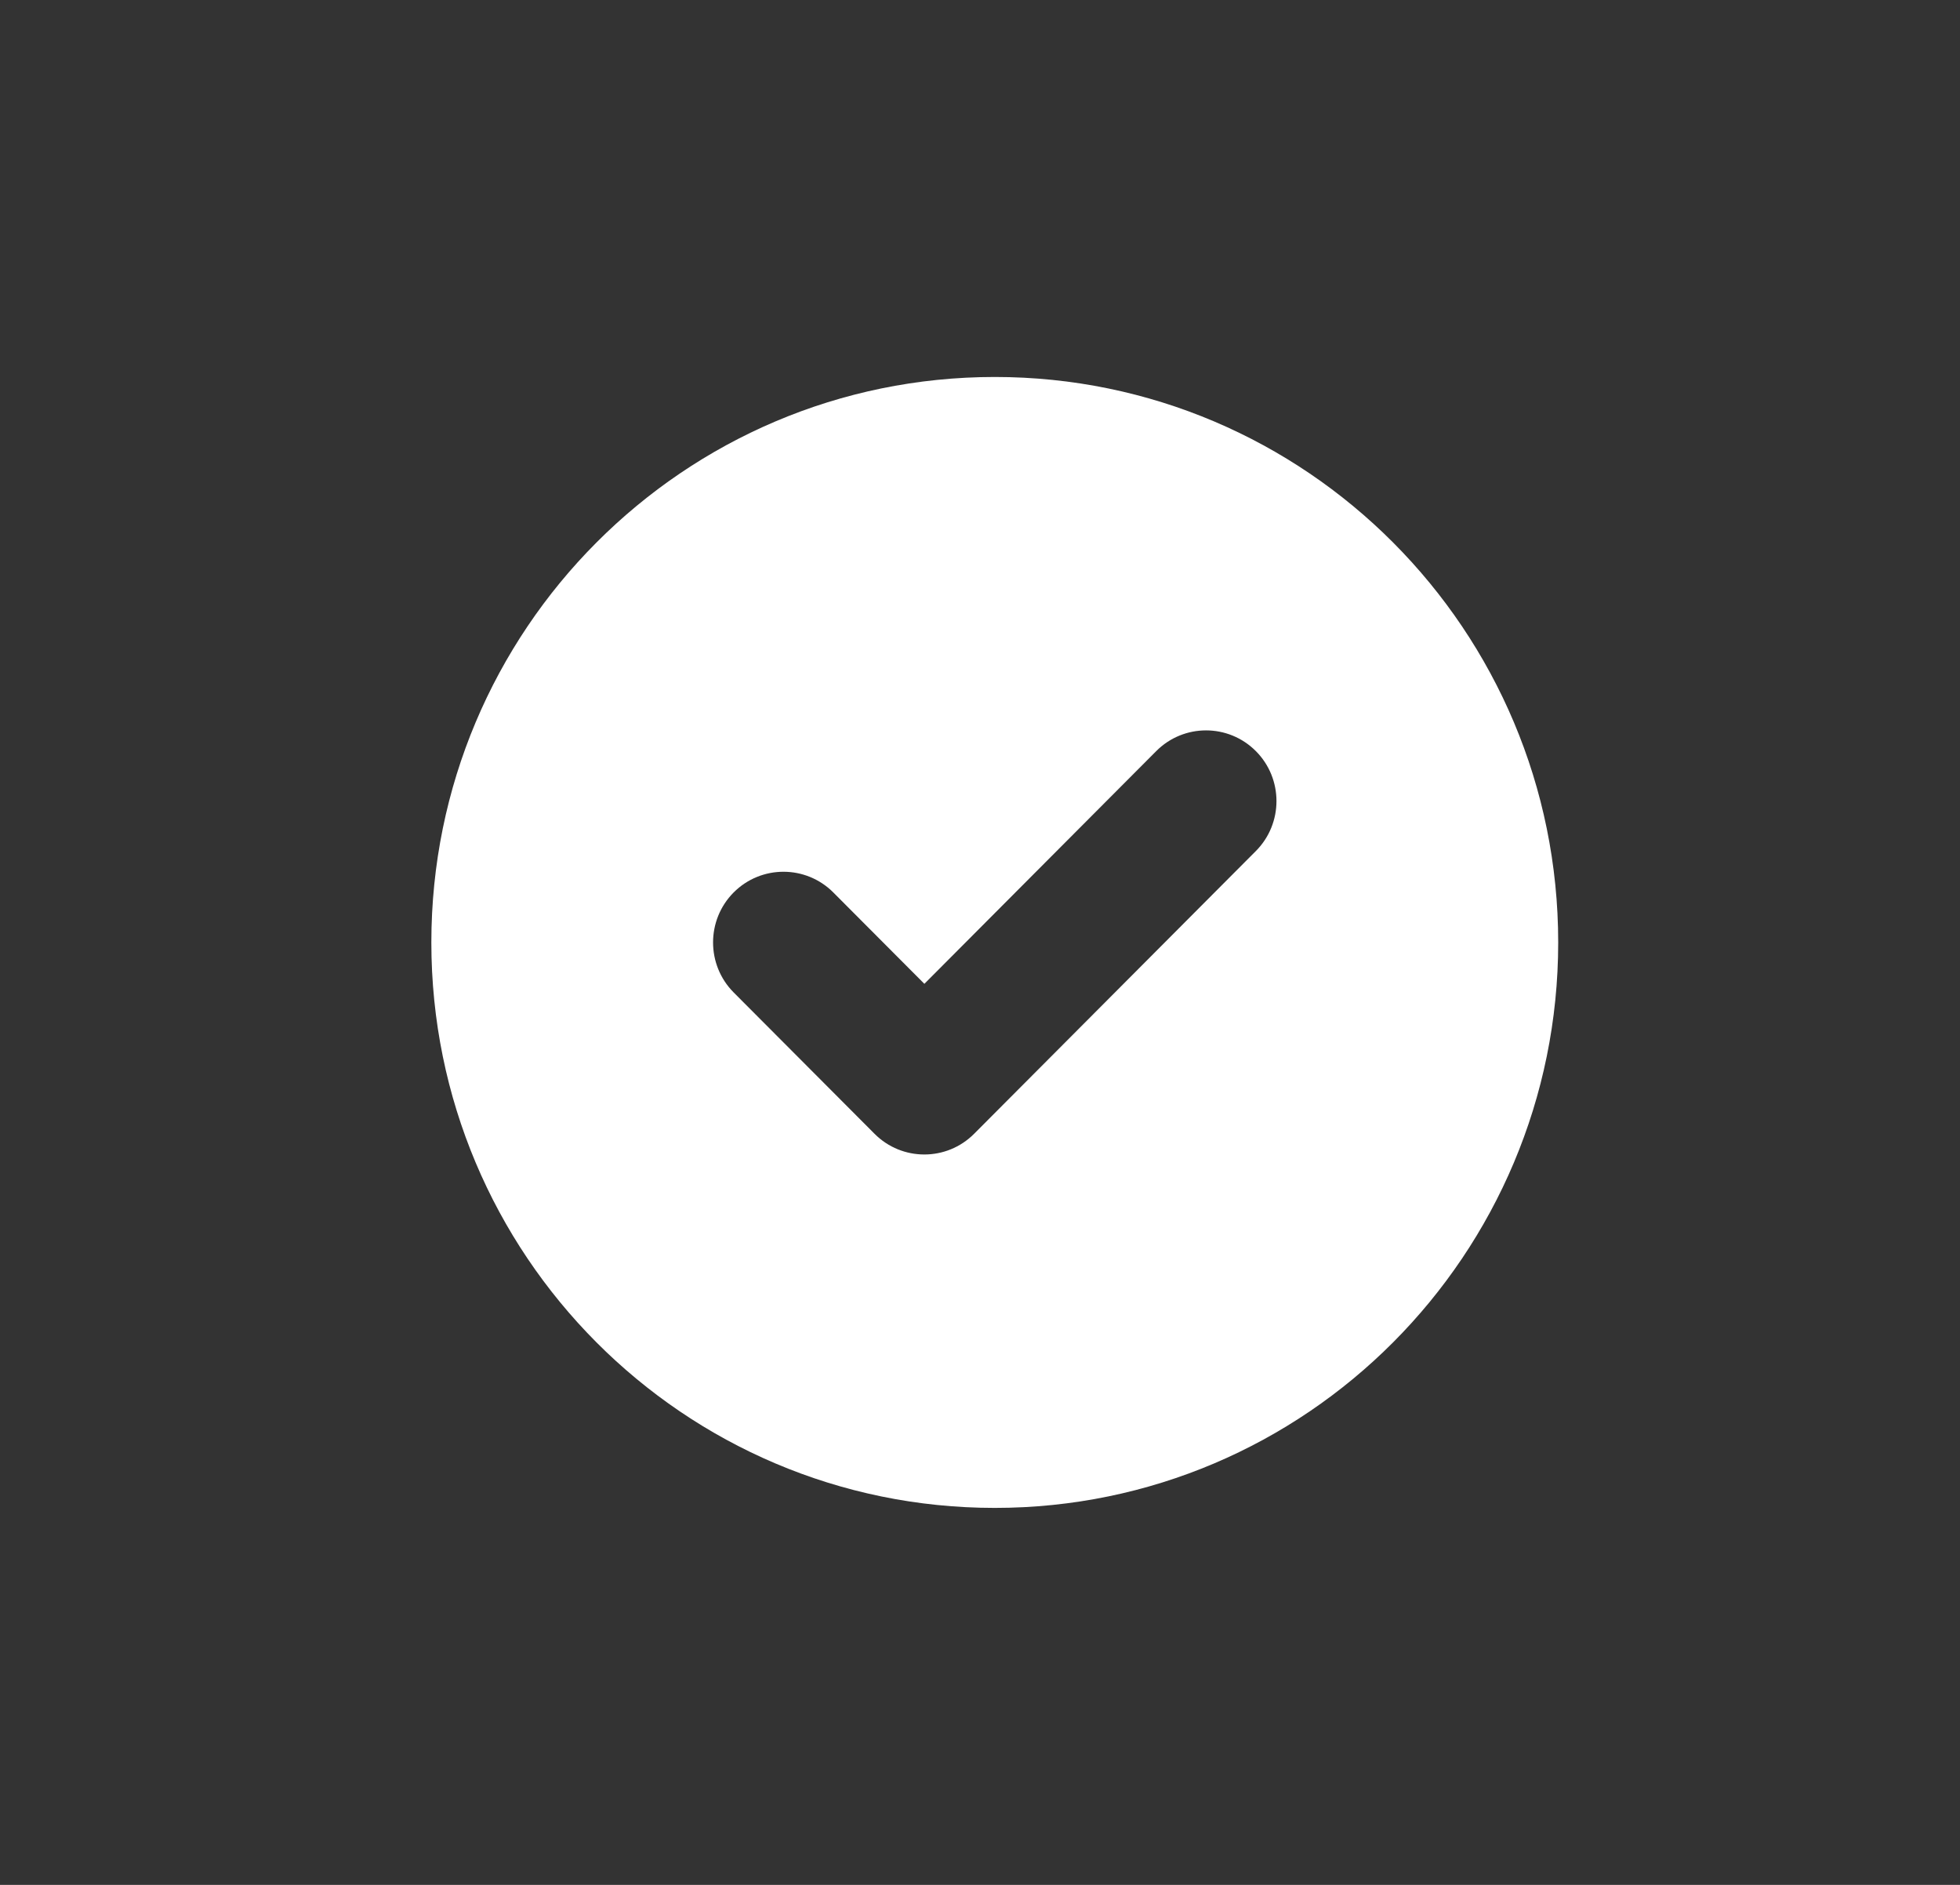 <svg width="26" height="25" viewBox="0 0 26 25" fill="none" xmlns="http://www.w3.org/2000/svg">
<rect x="0" y="0" width="26" height="25" fill="#333333" stroke="none"/>
<g id="Frame">
<path id="Vector" fill-rule="evenodd" clip-rule="evenodd" d="M13.196 20C17.324 20 20.67 16.642 20.67 12.5C20.67 8.358 17.324 5 13.196 5C9.068 5 5.722 8.358 5.722 12.5C5.722 16.642 9.068 20 13.196 20ZM16.659 11.288C17.024 10.922 17.024 10.328 16.659 9.962C16.294 9.596 15.703 9.596 15.338 9.962L12.262 13.049L11.054 11.837C10.689 11.471 10.097 11.471 9.732 11.837C9.368 12.203 9.368 12.797 9.732 13.163L11.601 15.038C11.966 15.404 12.557 15.404 12.922 15.038L16.659 11.288Z" fill="white"/>
</g>
</svg>
